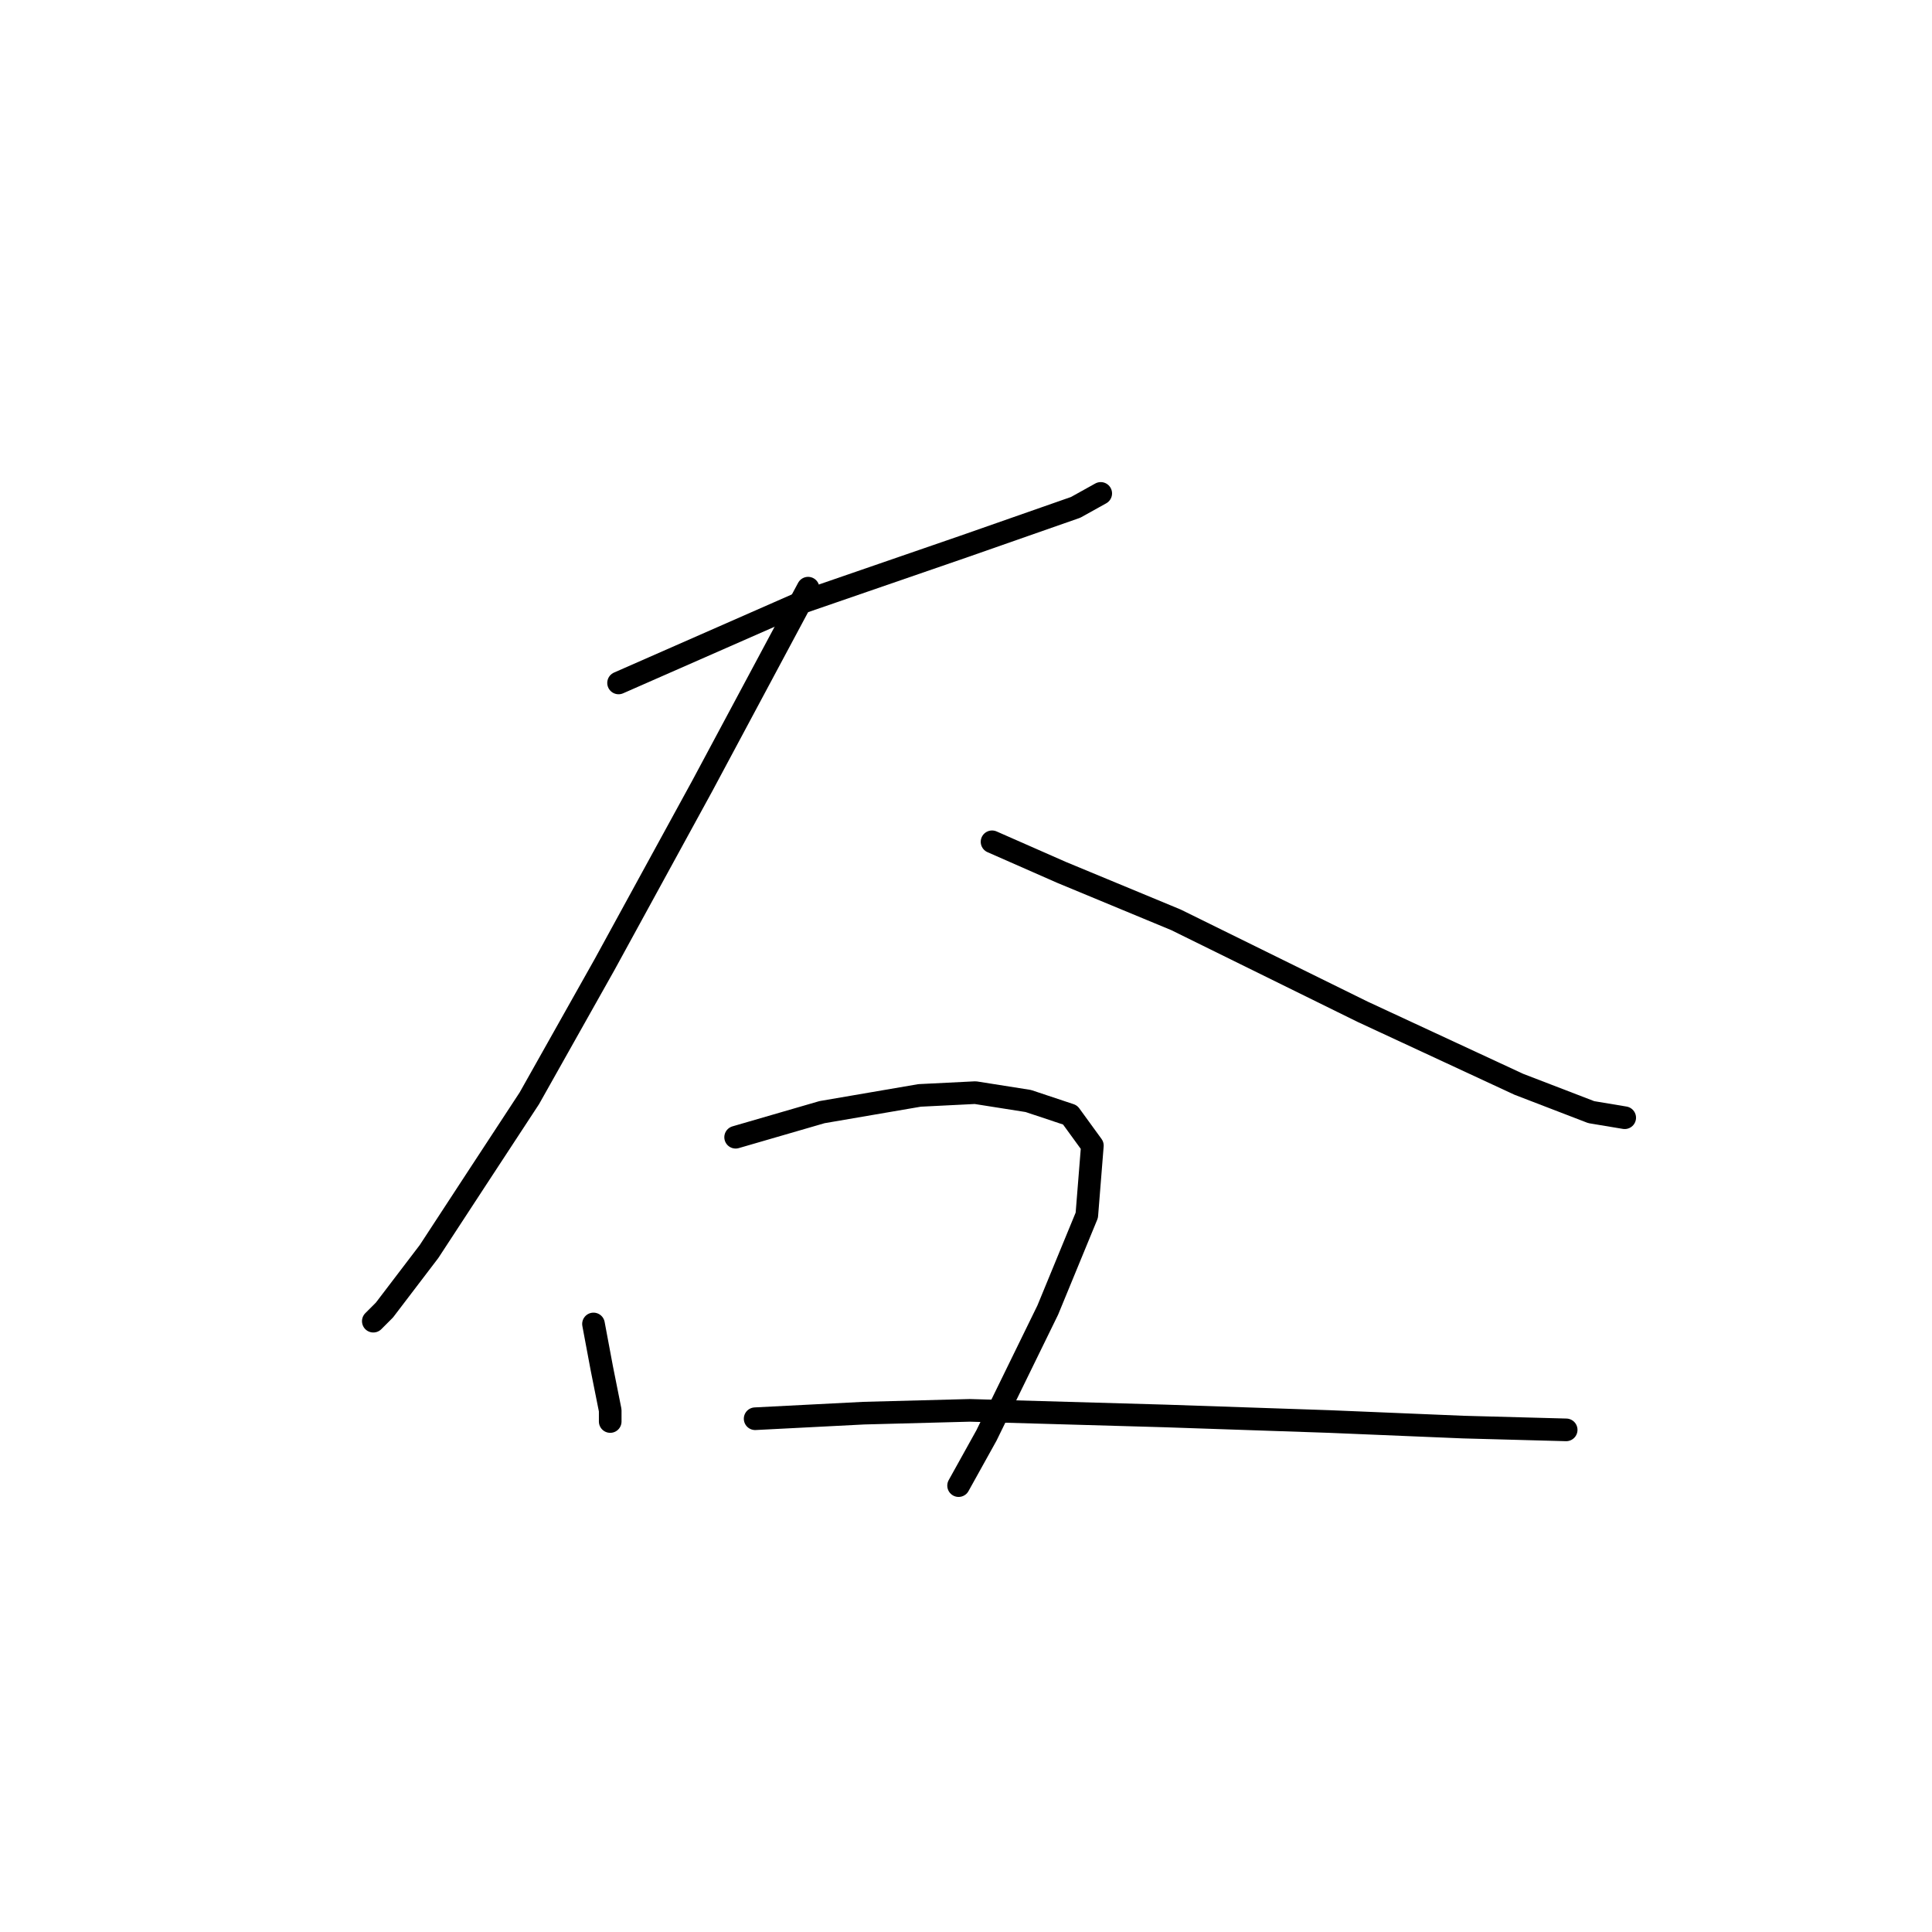 <?xml version="1.0" standalone="no"?>
    <svg width="256" height="256" xmlns="http://www.w3.org/2000/svg" version="1.1">
    <polyline stroke="black" stroke-width="3" stroke-linecap="round" fill="transparent" stroke-linejoin="round" points="81.964 90.493 106.338 79.783 127.758 72.397 142.53 67.227 145.853 65.38 145.853 65.38 " />
        <polyline stroke="black" stroke-width="3" stroke-linecap="round" fill="transparent" stroke-linejoin="round" points="107.077 77.936 93.043 104.157 80.118 127.792 70.147 145.519 63.13 156.228 56.852 165.83 50.943 173.585 49.466 175.063 49.466 175.063 " />
        <polyline stroke="black" stroke-width="3" stroke-linecap="round" fill="transparent" stroke-linejoin="round" points="131.451 111.543 140.683 115.605 155.825 121.883 180.568 134.07 201.249 143.672 210.85 147.365 215.282 148.104 215.282 148.104 " />
        <polyline stroke="black" stroke-width="3" stroke-linecap="round" fill="transparent" stroke-linejoin="round" points="78.641 175.432 79.748 181.341 80.856 186.88 80.856 188.358 80.856 188.358 " />
        <polyline stroke="black" stroke-width="3" stroke-linecap="round" fill="transparent" stroke-linejoin="round" points="97.475 150.689 108.923 147.365 121.849 145.149 129.235 144.78 136.252 145.888 141.791 147.734 144.745 151.797 144.007 161.029 138.837 173.585 130.712 190.204 127.019 196.851 127.019 196.851 " />
        <polyline stroke="black" stroke-width="3" stroke-linecap="round" fill="transparent" stroke-linejoin="round" points="100.06 187.988 114.463 187.25 128.496 186.88 154.347 187.619 176.136 188.358 193.863 189.096 207.527 189.465 207.527 189.465 " />
        </svg>